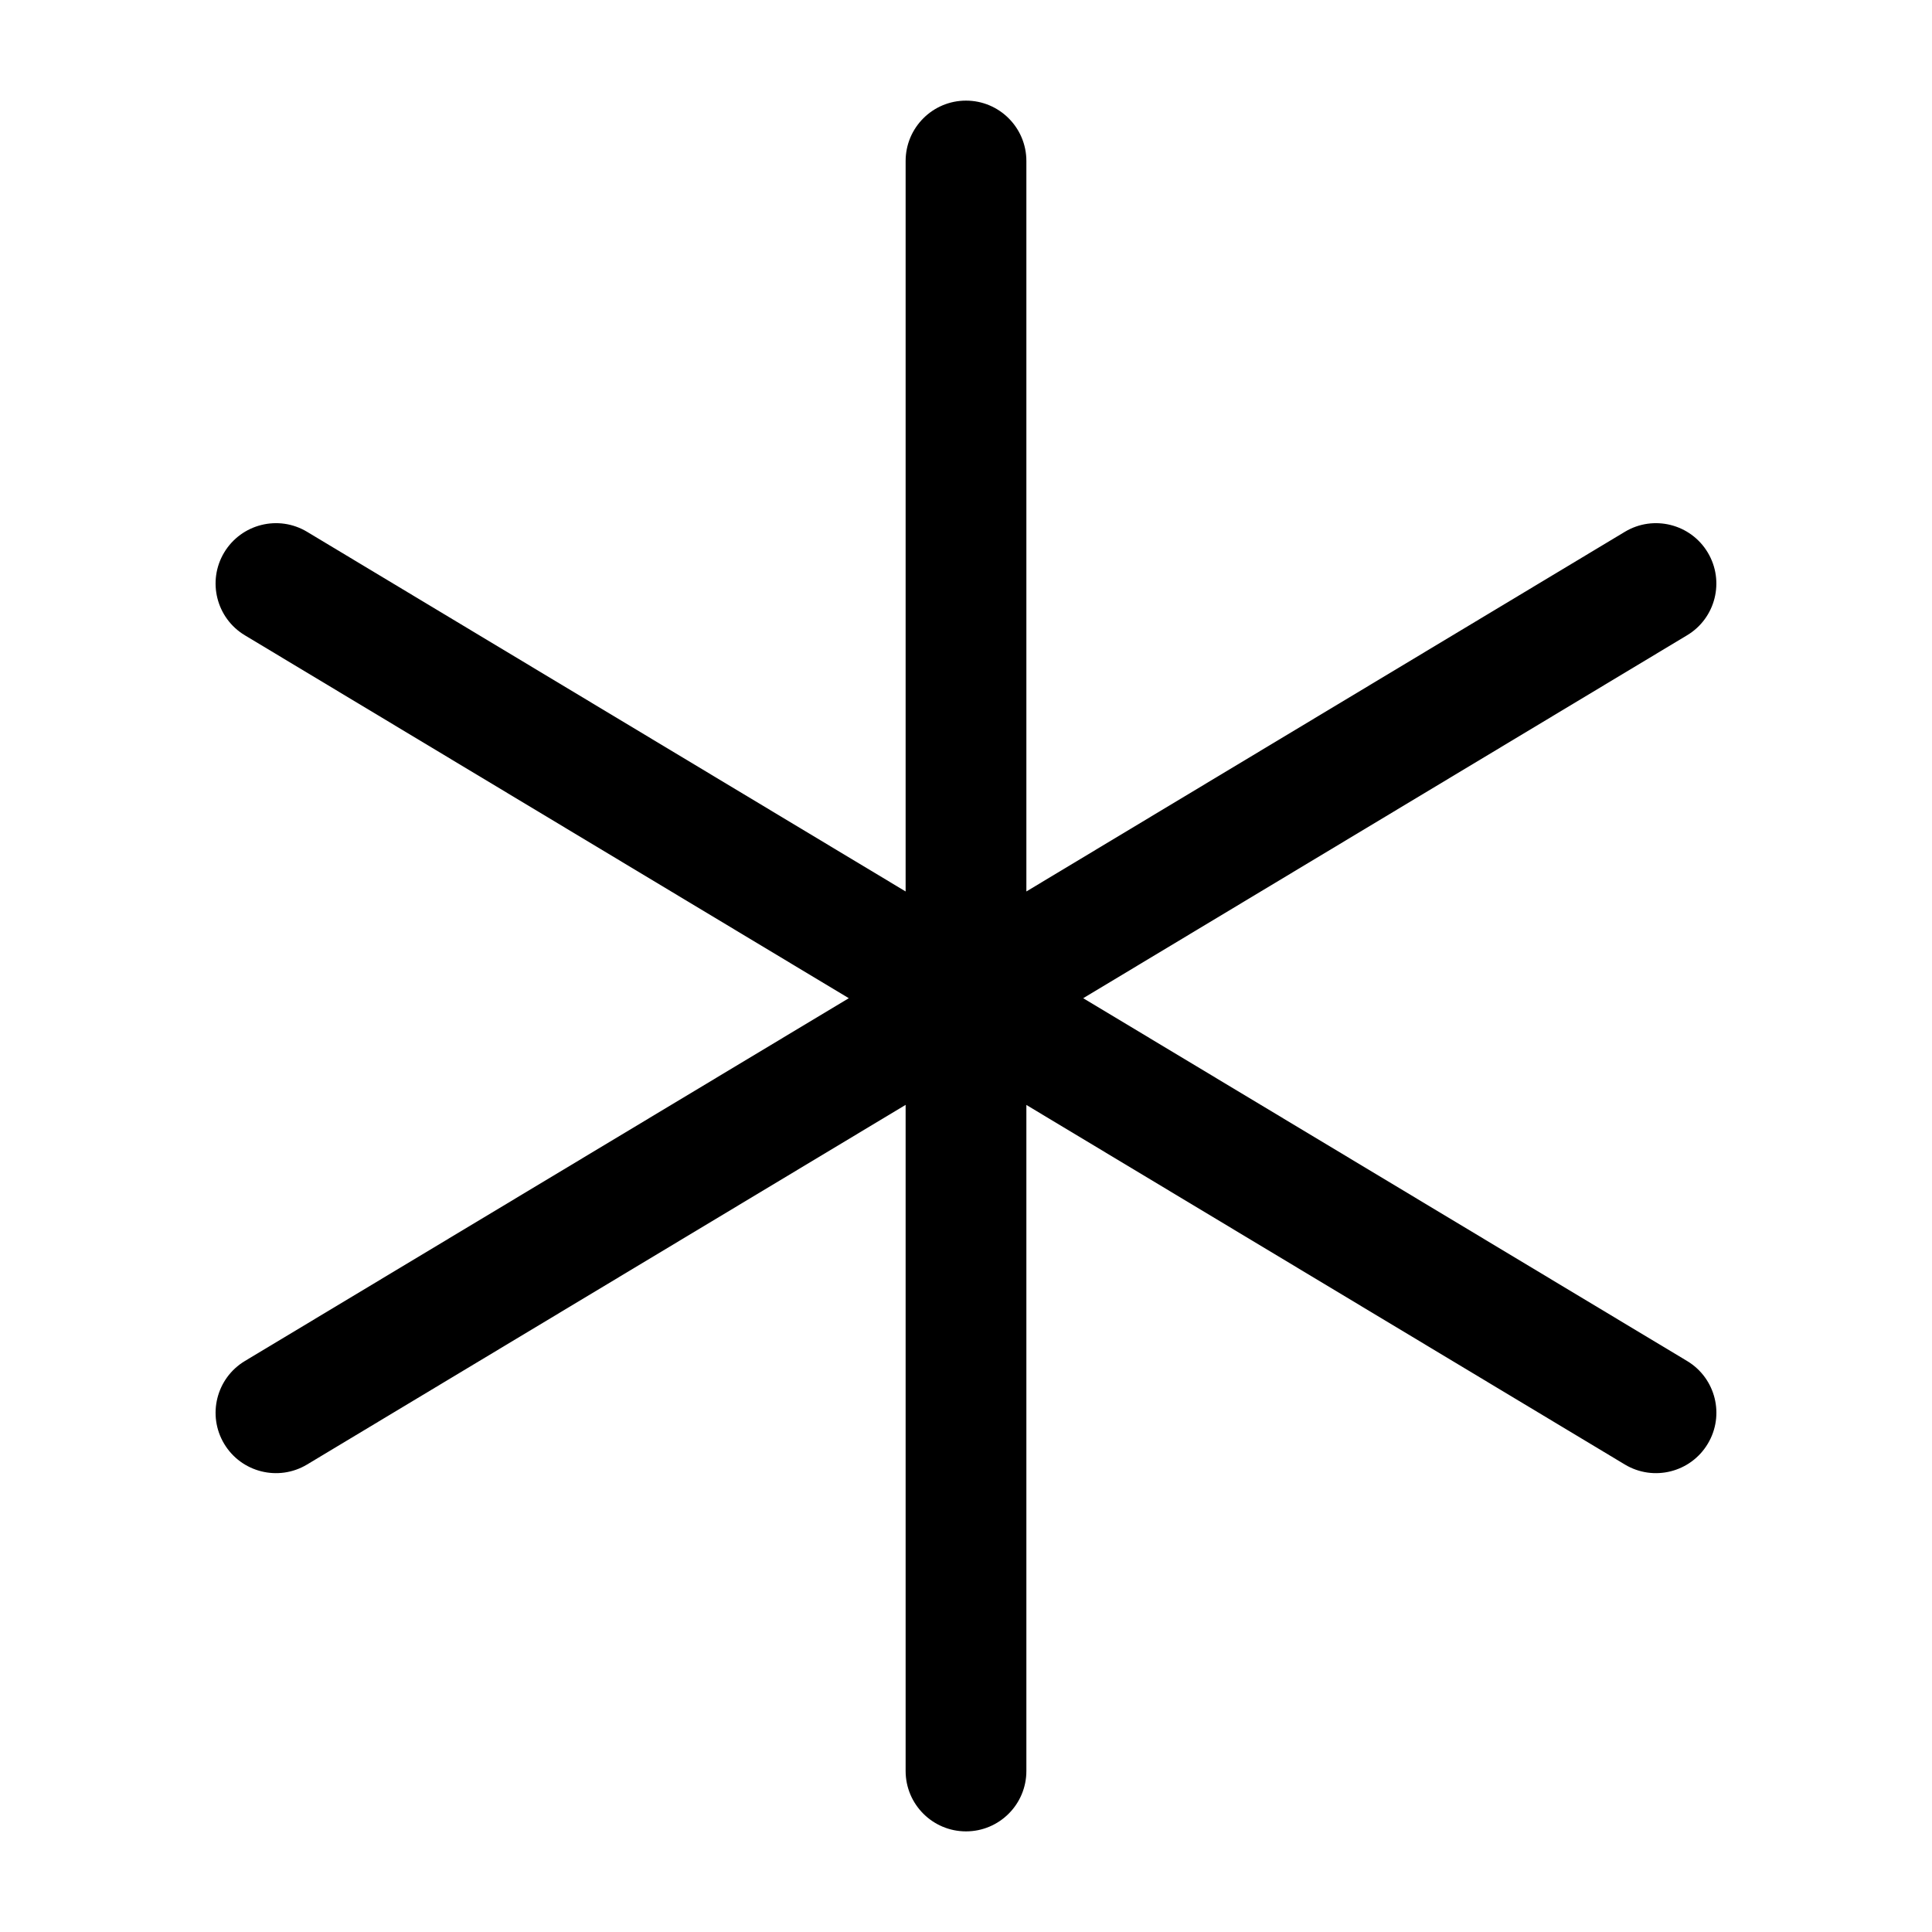 <svg width="24" height="24" viewBox="0 0 24 24" fill="none" xmlns="http://www.w3.org/2000/svg">
<g id="asterisk">
<g clip-path="url(#clip0_232_15589)">
<g id="Weight=Dynamic">
<path id="Vector (Stroke)" fill-rule="evenodd" clip-rule="evenodd" d="M12 1.25C12.414 1.25 12.75 1.586 12.75 2V11.074L20.185 6.606C20.54 6.393 21.001 6.508 21.214 6.863C21.427 7.218 21.313 7.679 20.957 7.892L13.456 12.4L20.958 16.907C21.313 17.12 21.428 17.581 21.214 17.936C21.001 18.291 20.54 18.406 20.185 18.193L12.75 13.726V22C12.75 22.414 12.414 22.75 12 22.75C11.586 22.75 11.25 22.414 11.25 22V13.725L3.814 18.193C3.459 18.406 2.998 18.291 2.785 17.936C2.572 17.581 2.687 17.12 3.042 16.907L10.544 12.4L3.042 7.892C2.687 7.679 2.572 7.218 2.785 6.863C2.999 6.508 3.459 6.393 3.814 6.606L11.25 11.074V2C11.25 1.586 11.586 1.25 12 1.25Z" fill="black"/>
</g>
</g>
</g>
<defs>
<clipPath id="clip0_232_15589">
<rect width="24" height="24" rx="5" fill="white"/>
</clipPath>
</defs>
</svg>

